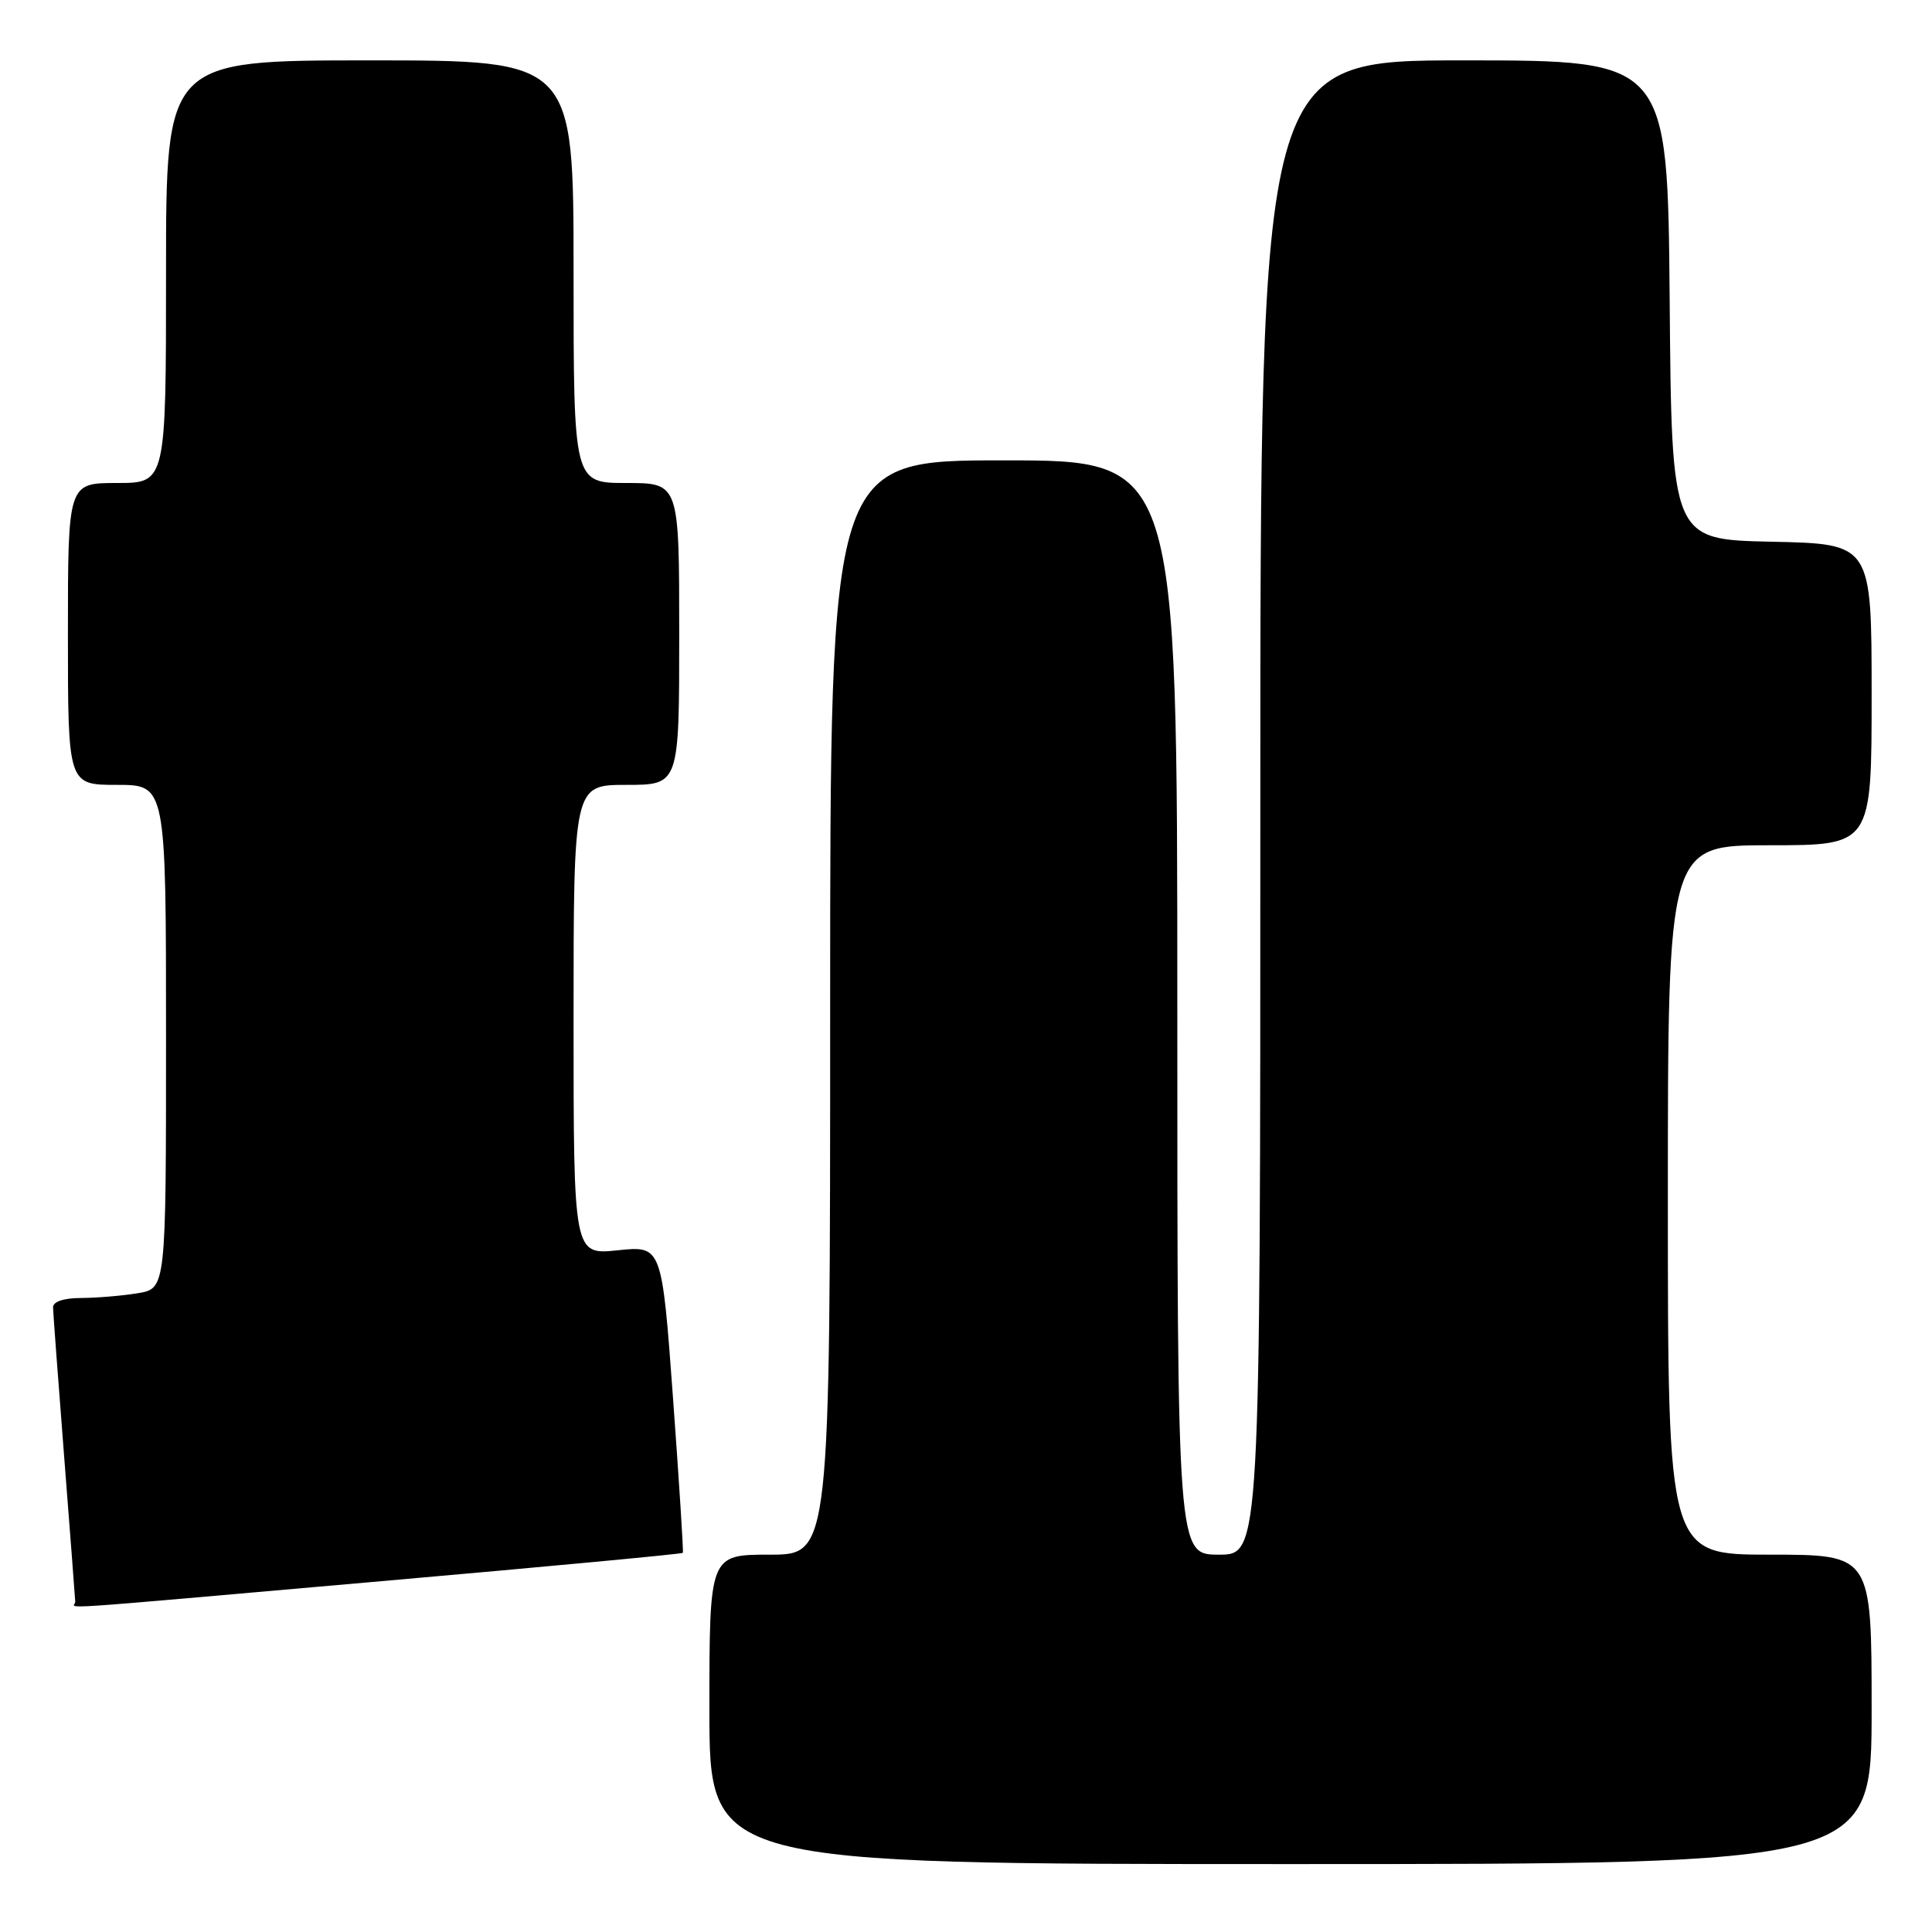 <?xml version="1.0" encoding="UTF-8" standalone="no"?>
<!DOCTYPE svg PUBLIC "-//W3C//DTD SVG 1.1//EN" "http://www.w3.org/Graphics/SVG/1.1/DTD/svg11.dtd" >
<svg xmlns="http://www.w3.org/2000/svg" xmlns:xlink="http://www.w3.org/1999/xlink" version="1.1" viewBox="0 0 256 256">
 <g >
 <path fill="currentColor"
d=" M 248.00 226.50 C 248.00 206.00 248.00 206.00 234.50 206.00 C 221.00 206.00 221.00 206.00 221.00 159.00 C 221.00 112.00 221.00 112.00 234.50 112.00 C 248.00 112.00 248.00 112.00 248.00 92.03 C 248.00 72.06 248.00 72.06 234.75 71.78 C 221.50 71.50 221.50 71.50 221.24 39.75 C 220.97 8.00 220.97 8.00 193.99 8.00 C 167.00 8.00 167.00 8.00 167.00 107.00 C 167.00 206.00 167.00 206.00 161.50 206.00 C 156.00 206.00 156.00 206.00 156.00 133.50 C 156.00 61.00 156.00 61.00 133.00 61.00 C 110.00 61.00 110.00 61.00 110.00 133.50 C 110.00 206.00 110.00 206.00 102.00 206.00 C 94.00 206.00 94.00 206.00 94.00 226.50 C 94.00 247.00 94.00 247.00 171.00 247.00 C 248.00 247.00 248.00 247.00 248.00 226.50 Z  M 50.58 209.51 C 72.43 207.59 90.39 205.91 90.48 205.76 C 90.58 205.62 89.99 196.40 89.18 185.28 C 87.70 165.06 87.70 165.06 81.85 165.67 C 76.00 166.28 76.00 166.28 76.00 135.14 C 76.00 104.00 76.00 104.00 83.00 104.00 C 90.00 104.00 90.00 104.00 90.00 84.00 C 90.00 64.00 90.00 64.00 83.00 64.00 C 76.00 64.00 76.00 64.00 76.00 36.00 C 76.00 8.00 76.00 8.00 49.00 8.00 C 22.00 8.00 22.00 8.00 22.00 36.00 C 22.00 64.00 22.00 64.00 15.50 64.00 C 9.00 64.00 9.00 64.00 9.00 84.00 C 9.00 104.00 9.00 104.00 15.50 104.00 C 22.00 104.00 22.00 104.00 22.00 137.37 C 22.00 170.74 22.00 170.74 18.25 171.36 C 16.19 171.70 12.81 171.98 10.75 171.99 C 8.41 172.00 7.01 172.47 7.03 173.25 C 7.04 173.94 7.71 182.82 8.50 193.00 C 9.29 203.18 9.96 211.84 9.97 212.25 C 10.01 213.18 4.55 213.55 50.58 209.51 Z "/>
</g>
</svg>